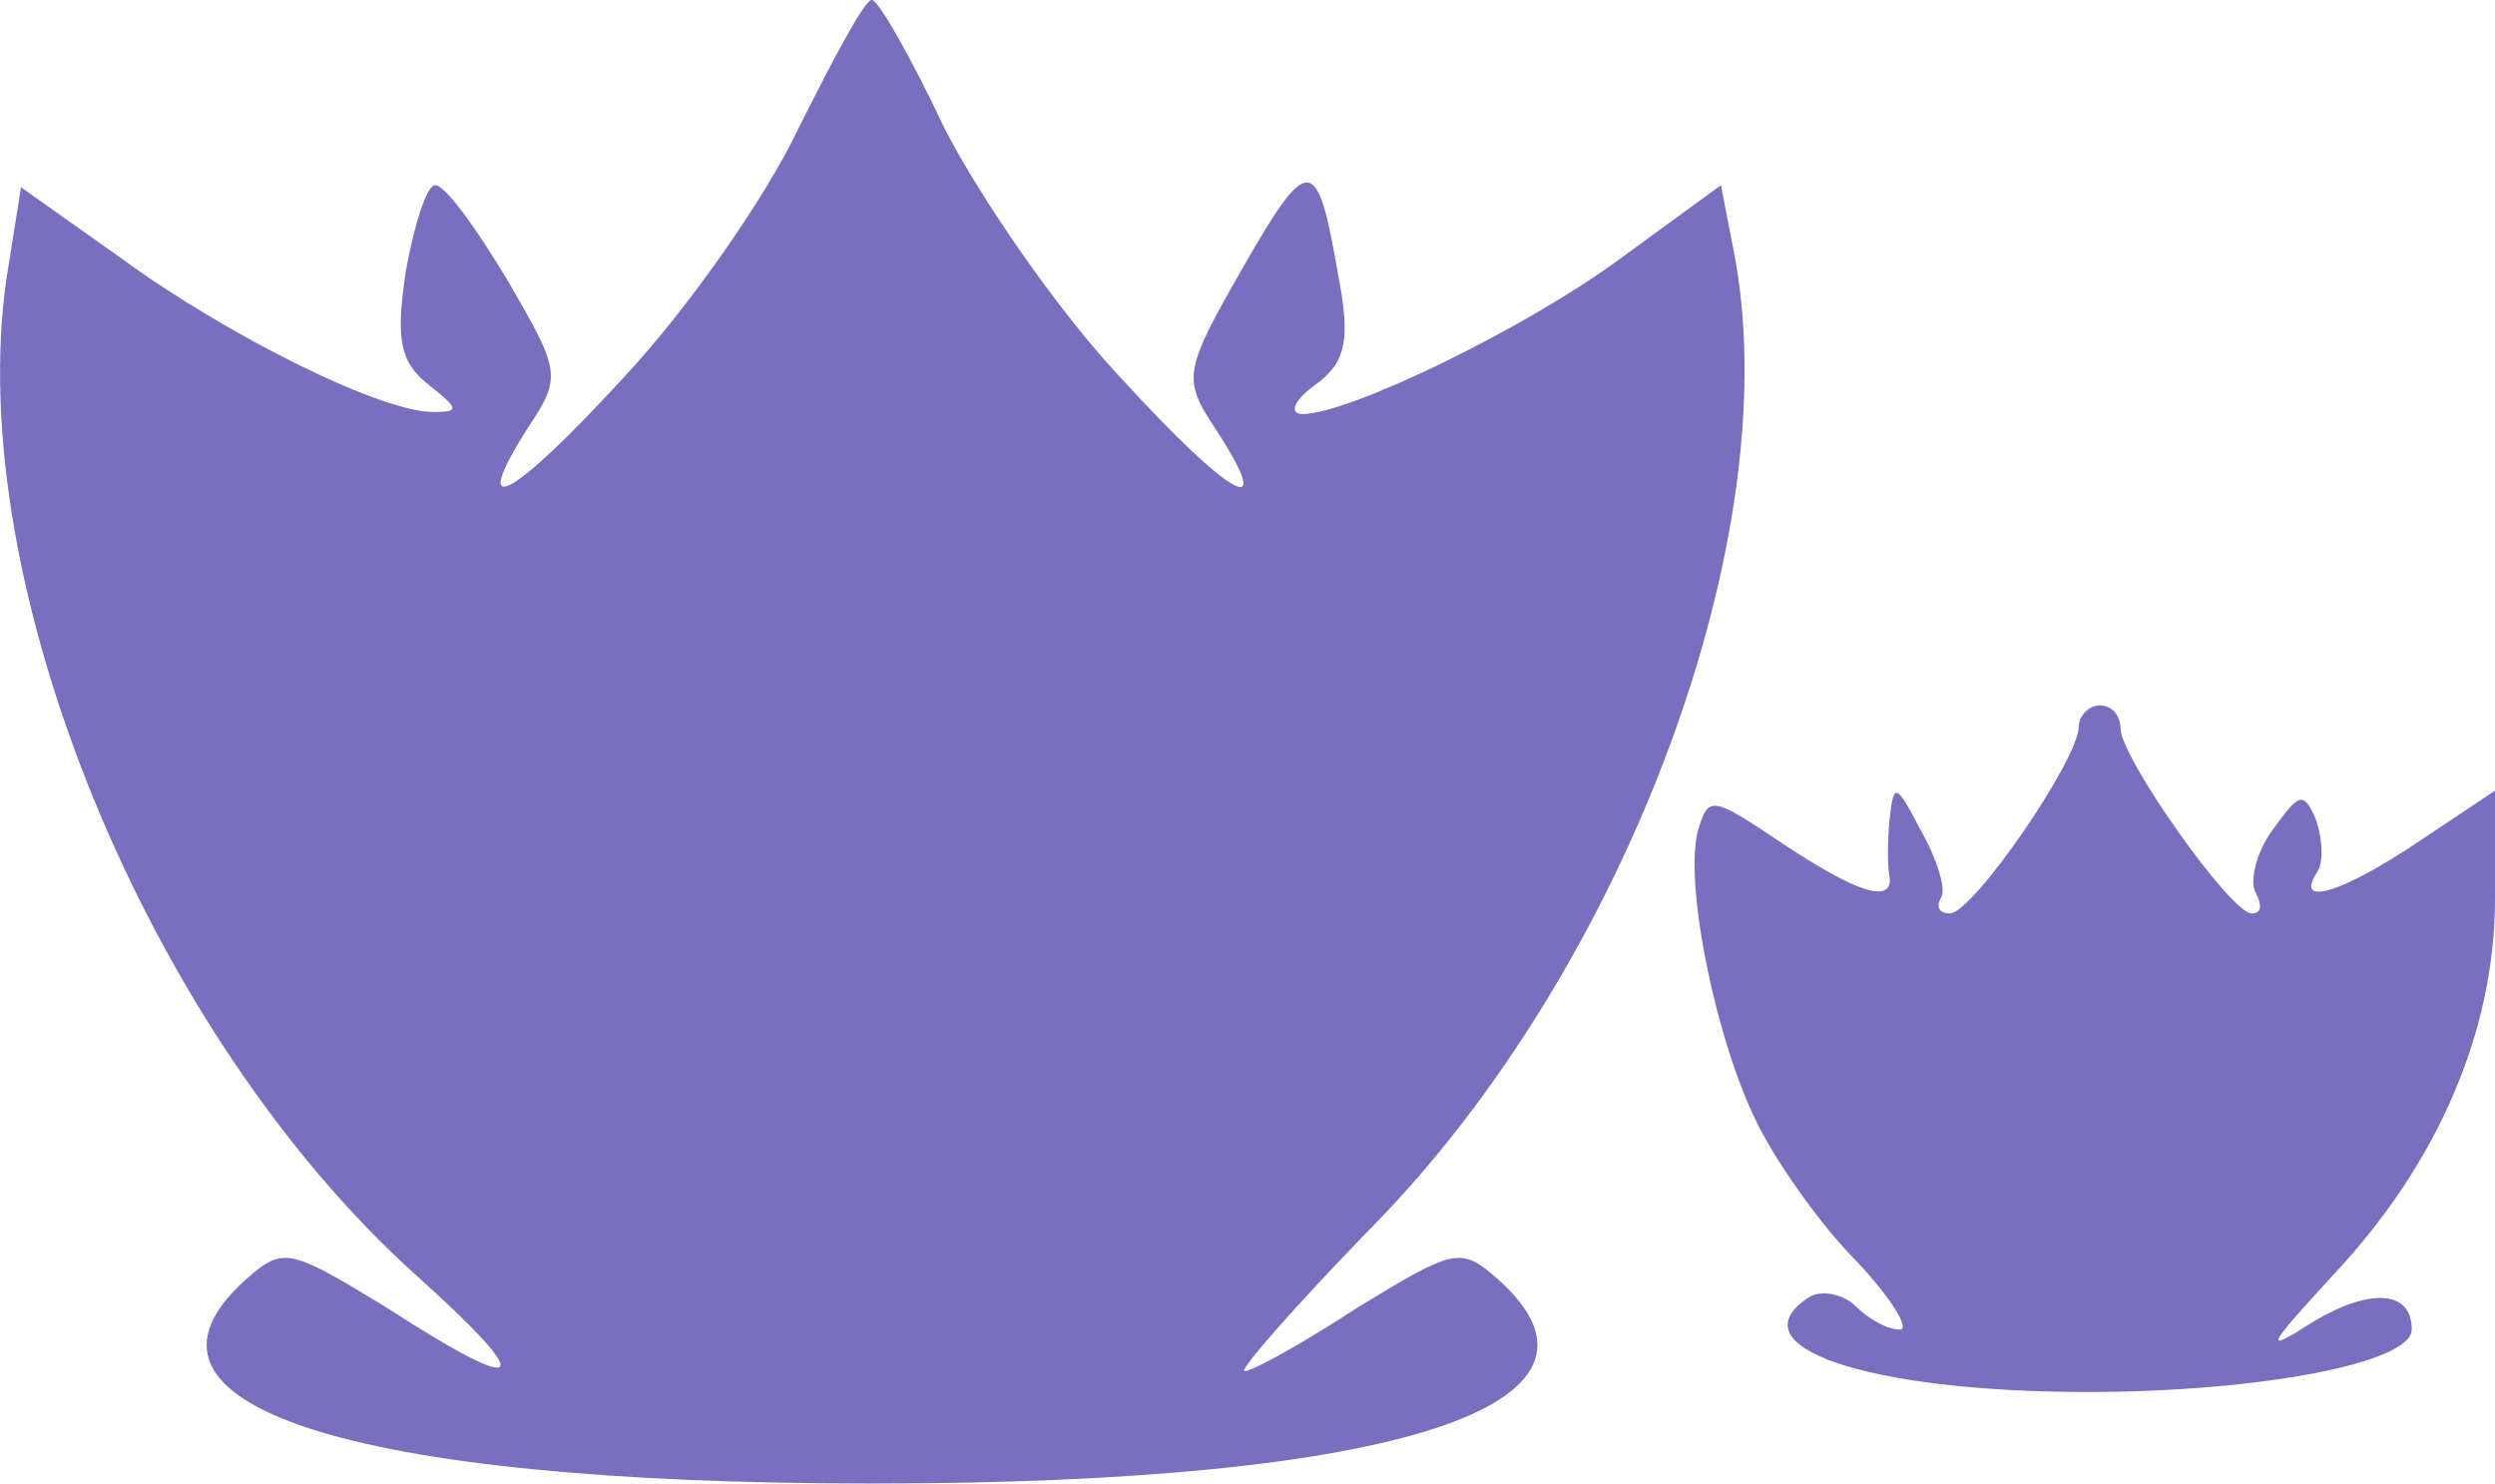 <svg xmlns="http://www.w3.org/2000/svg" version="1.0" preserveAspectRatio="xMidYMid meet" viewBox="72.09 73.1 119.91 71.3">

<g transform="translate(0,227) scale(0.1,-0.1)" fill="#000000" stroke="none">
<path fill="#7a6fbe" d="M1105 1478 c-16 -34 -54 -88 -84 -120 -54 -59 -76 -71 -46 -24 16 24 15 27 -10 70 -15 25 -30 46 -35 46 -4 0 -10 -19 -14 -41 -5 -33 -3 -44 11 -55 14 -11 15 -13 3 -13 -24 -1 -99 36 -151 74 l-48 34 -7 -44 c-21 -146 68 -363 197 -479 59 -53 53 -59 -15 -15 -46 28 -49 29 -67 13 -67 -60 48 -98 301 -98 253 0 368 38 301 98 -18 16 -21 15 -67 -13 -26 -17 -51 -31 -55 -31 -3 0 24 31 61 69 123 125 201 335 174 470 l-6 31 -48 -35 c-46 -34 -131 -75 -153 -75 -7 0 -4 7 6 14 15 11 17 22 11 53 -10 58 -14 59 -46 3 -28 -49 -29 -53 -13 -77 30 -46 8 -34 -46 25 -30 32 -67 86 -84 119 -16 34 -32 62 -35 62 -3 1 -18 -27 -35 -61z"/>
<path fill="#7a6fbe" d="M1720 1190 c0 -16 -51 -90 -62 -90 -5 0 -7 3 -4 8 2 4 -2 18 -10 32 -12 23 -13 23 -15 5 -1 -11 -1 -23 0 -27 2 -14 -16 -8 -52 16 -33 22 -35 23 -40 6 -7 -26 9 -103 29 -142 9 -18 30 -48 47 -65 17 -18 26 -33 21 -33 -6 0 -15 5 -21 11 -6 6 -16 8 -22 5 -38 -24 27 -46 133 -46 83 0 156 14 156 30 0 19 -20 20 -47 4 -25 -16 -23 -13 9 22 50 53 78 117 78 181 l0 52 -36 -24 c-37 -25 -60 -32 -50 -16 4 5 3 17 0 26 -6 14 -8 13 -21 -5 -8 -11 -11 -25 -8 -30 3 -6 3 -10 -2 -10 -10 0 -63 75 -63 89 0 6 -4 11 -10 11 -5 0 -10 -5 -10 -10z"/>
</g>
</svg>